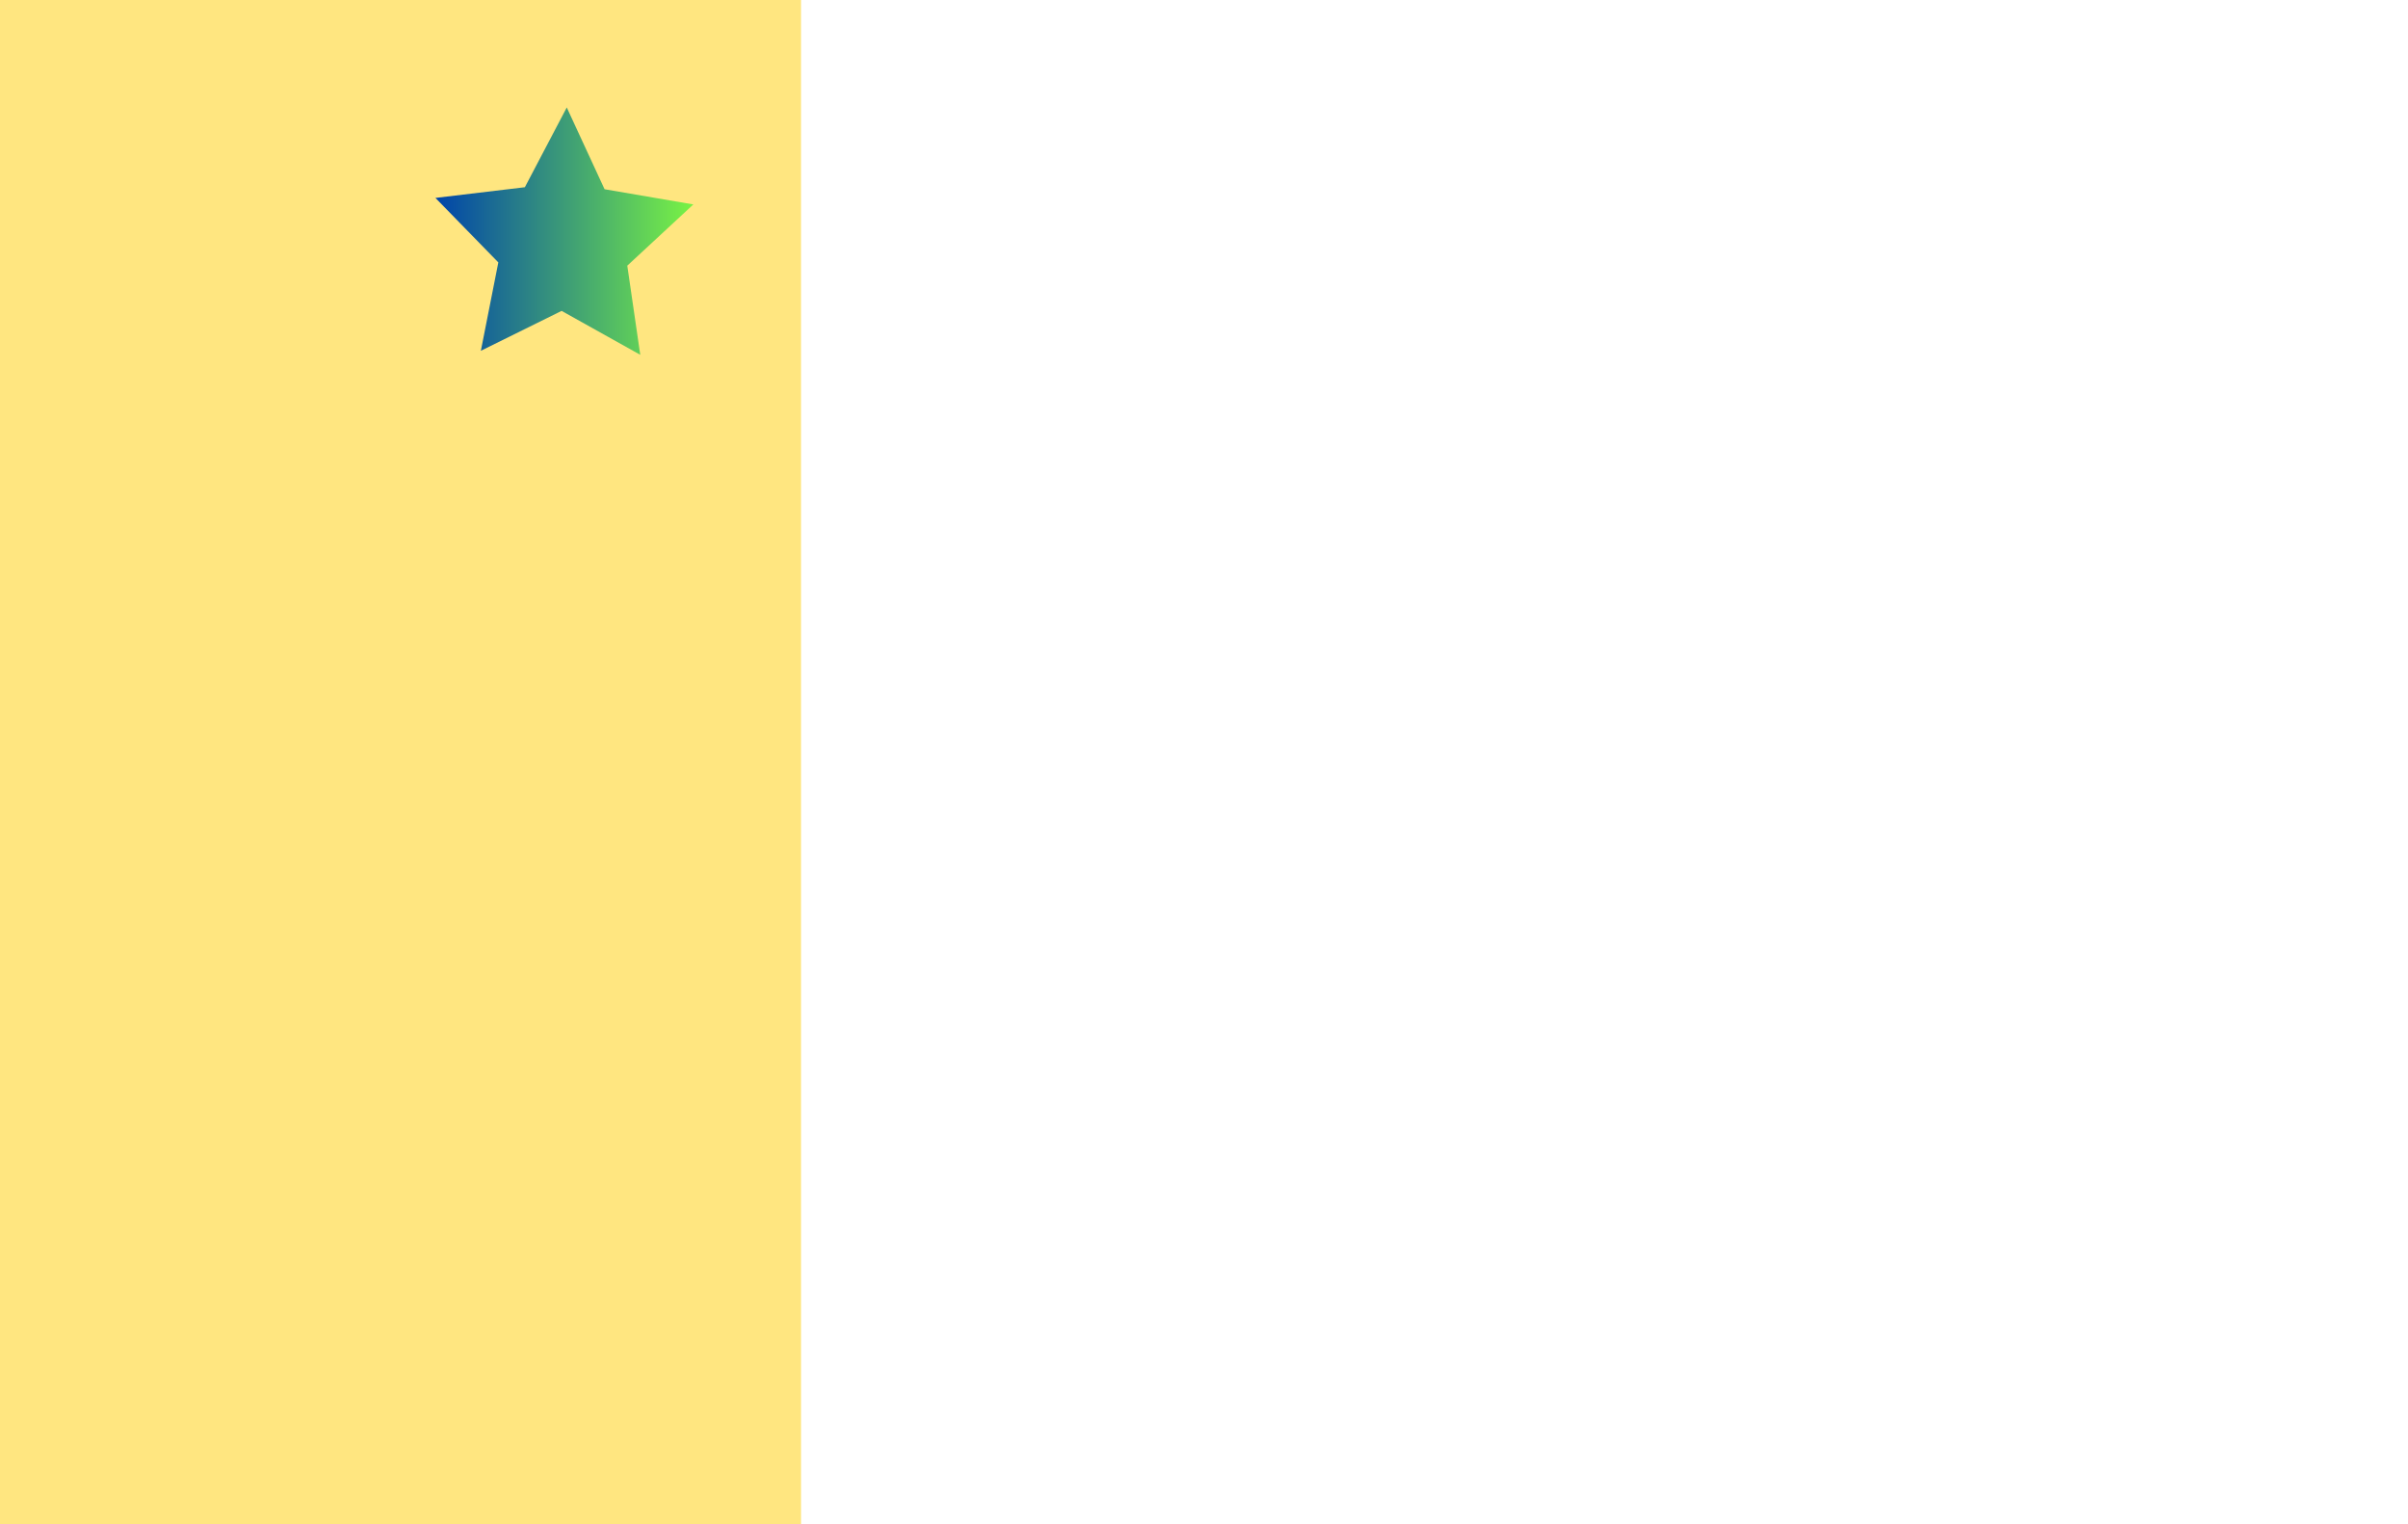 <?xml version="1.0" encoding="UTF-8" standalone="no"?>
<svg
   version="1.1"
   id="svg2"
   sodipodi:docname="dialog.svg"
   inkscape:version="1.1.2 (1:1.1+202202050950+0a00cf5339)"
   width="493"
   height="312"
   inkscape:export-filename="dialog.png"
   inkscape:export-xdpi="96"
   inkscape:export-ydpi="96"
   xmlns:inkscape="http://www.inkscape.org/namespaces/inkscape"
   xmlns:sodipodi="http://sodipodi.sourceforge.net/DTD/sodipodi-0.dtd"
   xmlns:xlink="http://www.w3.org/1999/xlink"
   xmlns="http://www.w3.org/2000/svg"
   xmlns:svg="http://www.w3.org/2000/svg">
  <defs
     id="defs6">
    <linearGradient
       inkscape:collect="always"
       id="linearGradient1123">
      <stop
         style="stop-color:#0044aa;stop-opacity:1;"
         offset="0"
         id="stop1119" />
      <stop
         style="stop-color:#79f344;stop-opacity:1"
         offset="1"
         id="stop1121" />
    </linearGradient>
    <linearGradient
       inkscape:collect="always"
       xlink:href="#linearGradient1123"
       id="linearGradient1125"
       x1="434.212"
       y1="27.778"
       x2="487.015"
       y2="27.778"
       gradientUnits="userSpaceOnUse"
       gradientTransform="translate(-345.064,-2.462)" />
    <linearGradient
       inkscape:collect="always"
       xlink:href="#linearGradient1123"
       id="linearGradient1054"
       gradientUnits="userSpaceOnUse"
       gradientTransform="translate(-345.064,19.538)"
       x1="434.212"
       y1="27.778"
       x2="487.015"
       y2="27.778" />
  </defs>
  <sodipodi:namedview
     id="namedview4"
     pagecolor="#ffffff"
     bordercolor="#666666"
     borderopacity="1.0"
     inkscape:pageshadow="2"
     inkscape:pageopacity="0.0"
     inkscape:pagecheckerboard="0"
     showgrid="false"
     inkscape:zoom="1.5685985"
     inkscape:cx="212.92893"
     inkscape:cy="187.74722"
     inkscape:window-width="1920"
     inkscape:window-height="1029"
     inkscape:window-x="0"
     inkscape:window-y="0"
     inkscape:window-maximized="1"
     inkscape:current-layer="svg2"
     width="493px"
     inkscape:snap-page="true" />
  <path
     sodipodi:type="star"
     style="fill:url(#linearGradient1125);fill-opacity:1"
     id="path957"
     inkscape:flatsided="false"
     sodipodi:sides="5"
     sodipodi:cx="115.33324"
     sodipodi:cy="27.759957"
     sodipodi:r1="27.768814"
     sodipodi:r2="13.884408"
     sodipodi:arg1="0.96773607"
     sodipodi:arg2="1.5960546"
     inkscape:rounded="0"
     inkscape:randomized="0"
     d="M 131.083,50.63 114.983,41.64 98.449,49.806 102.024,31.716 89.149,18.515 107.458,16.325 116.035,-2.1839437e-7 123.775,16.737 l 18.176,3.112 -13.526,12.534 z"
     inkscape:transform-center-x="-0.21671913"
     inkscape:transform-center-y="-2.4447277" />
  <rect
     style="fill:#ffe680;stroke-width:0.834"
     id="rect859"
     width="164"
     height="312"
     x="0"
     y="0" />
  <path
     sodipodi:type="star"
     style="fill:url(#linearGradient1054);fill-opacity:1"
     id="path957-7"
     inkscape:flatsided="false"
     sodipodi:sides="5"
     sodipodi:cx="115.33324"
     sodipodi:cy="49.759956"
     sodipodi:r1="27.768814"
     sodipodi:r2="13.884408"
     sodipodi:arg1="0.96773607"
     sodipodi:arg2="1.5960546"
     inkscape:rounded="0"
     inkscape:randomized="0"
     inkscape:transform-center-x="-0.21671913"
     inkscape:transform-center-y="-2.4447277"
     d="M 131.083,72.63 114.983,63.64 98.449,71.806 102.024,53.716 89.149,40.515 107.458,38.325 116.035,22 l 7.741,16.737 18.176,3.112 -13.526,12.534 z" />
</svg>
